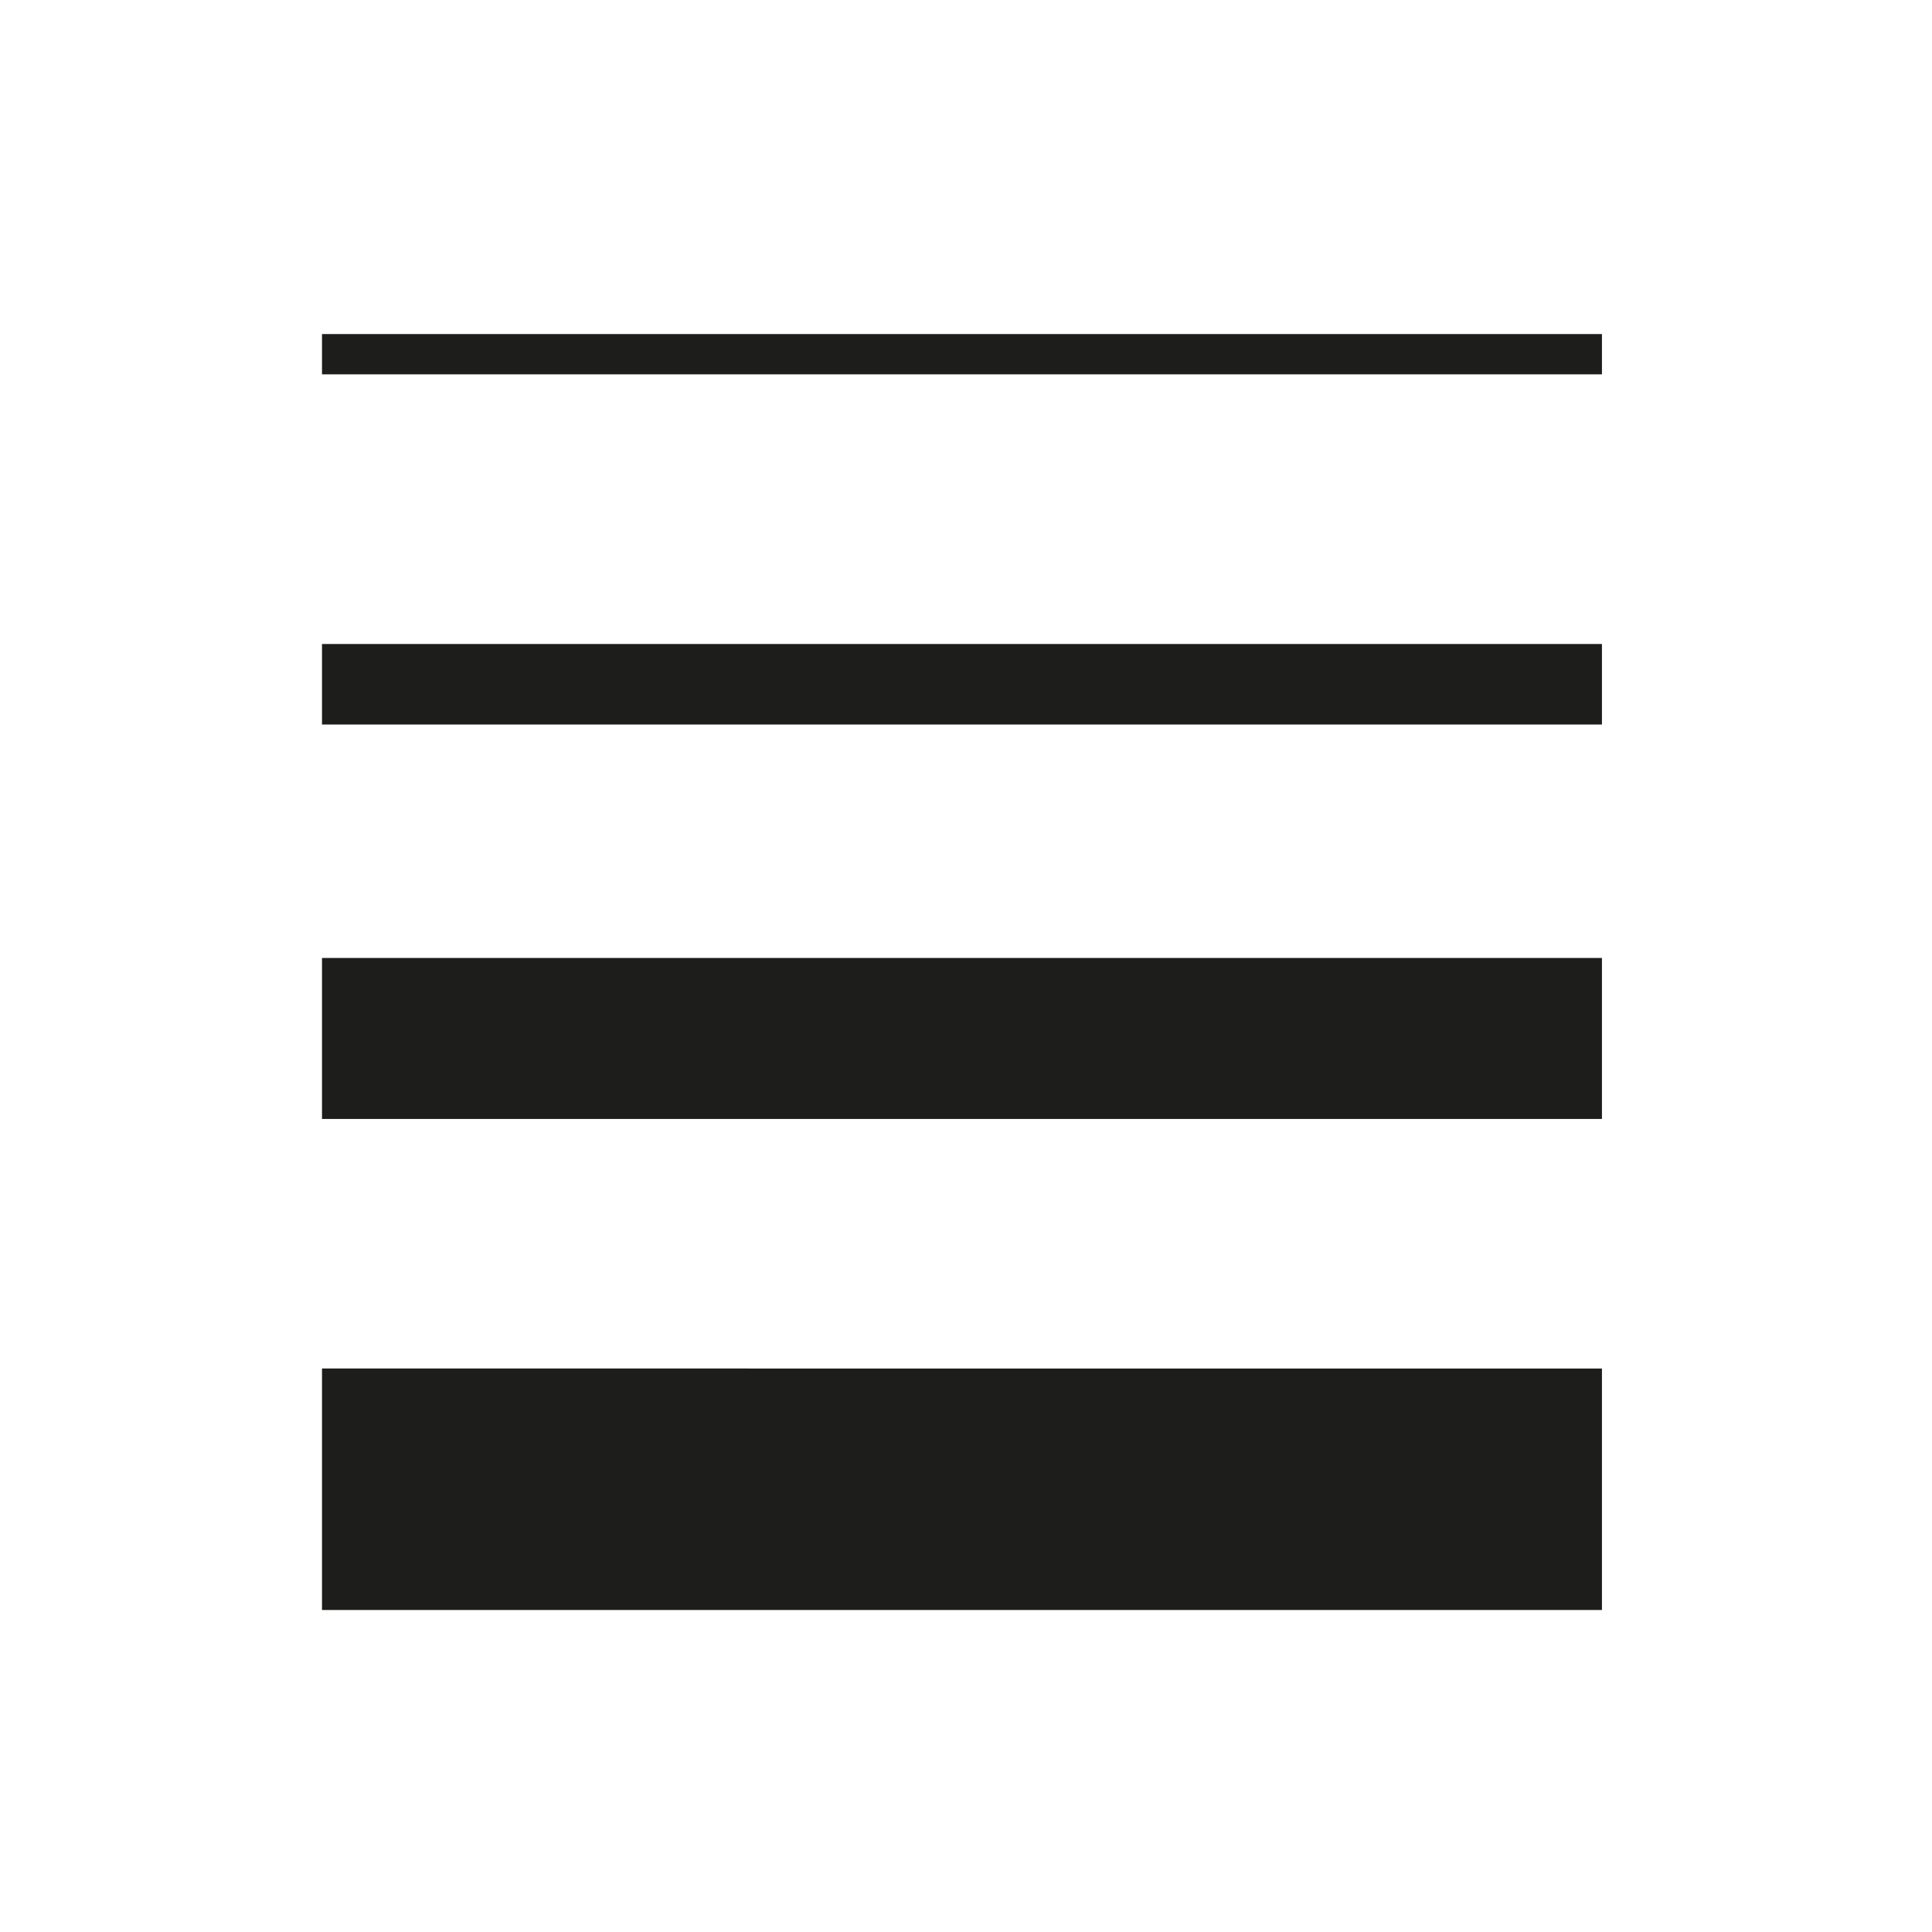 <?xml version="1.0" encoding="UTF-8"?><svg id="Ebene_1" xmlns="http://www.w3.org/2000/svg" viewBox="0 0 240 240"><defs><style>.cls-1{fill:#1d1d1b;}</style></defs><path class="cls-1" d="M199,139H40v-20H199v20Zm0,31H40v30H199v-30Zm0-90H40v10H199v-10Zm0-38.5H40v5H199v-5Z"/></svg>